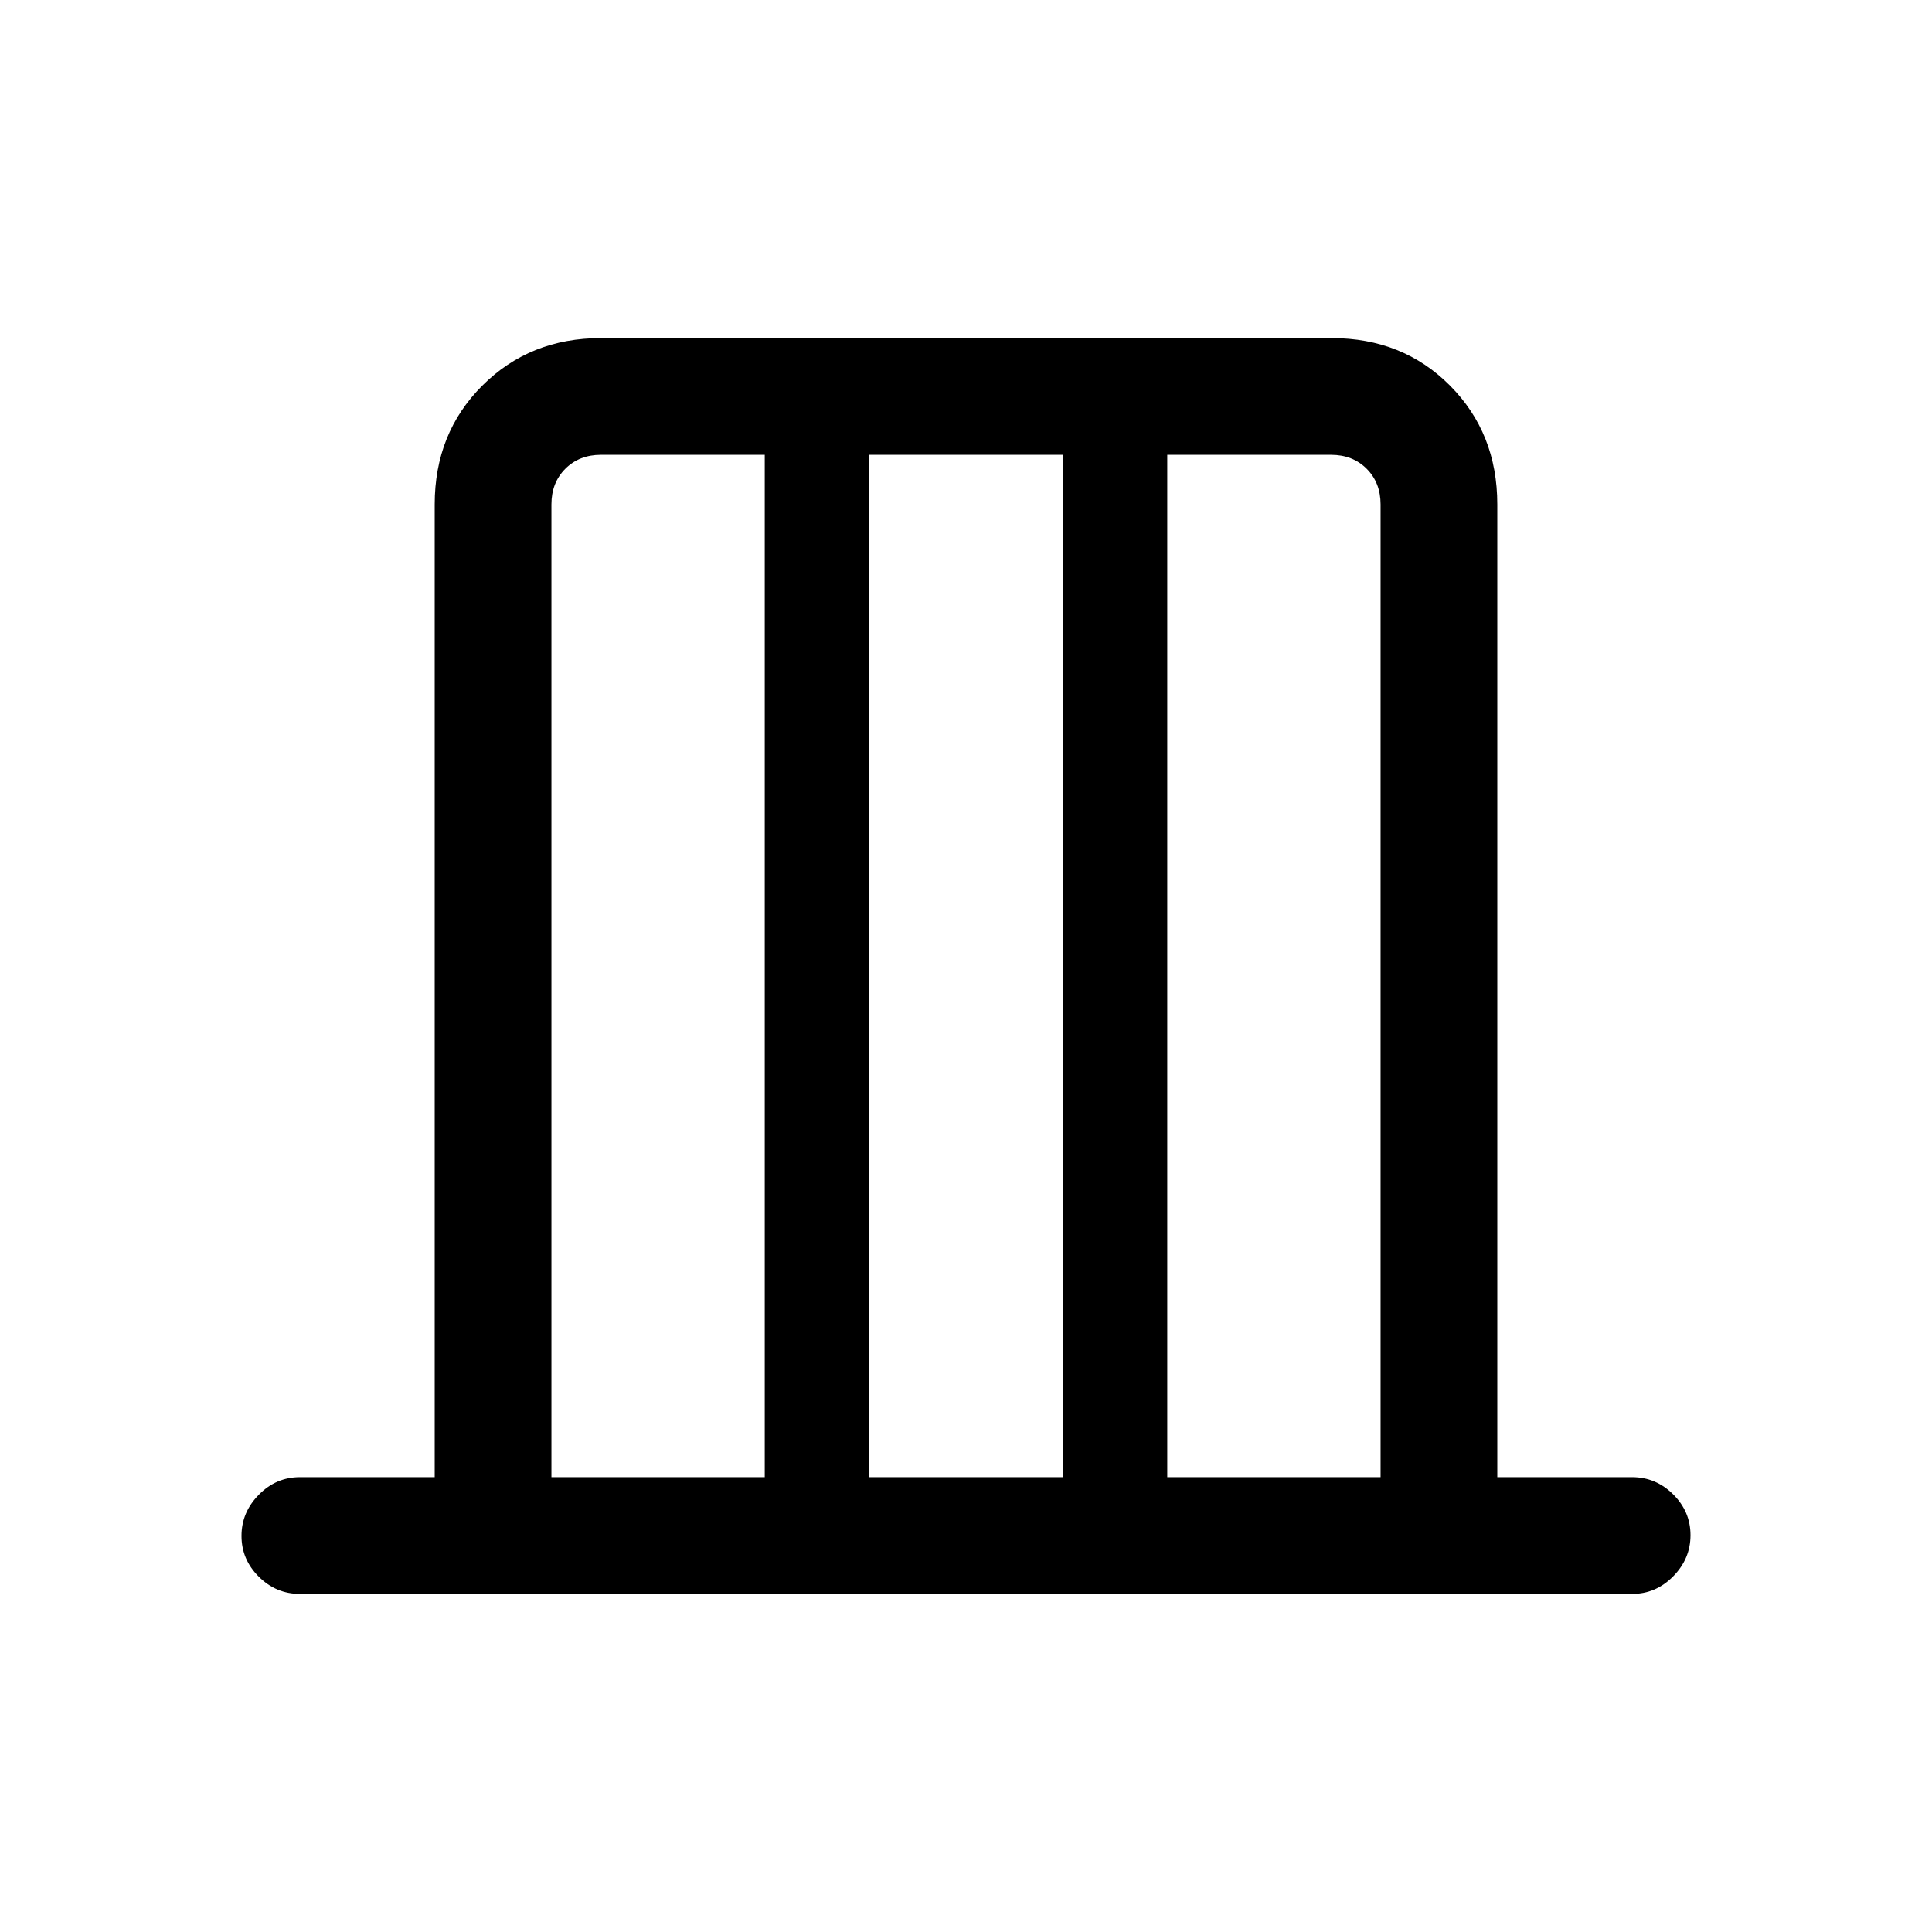 <svg xmlns="http://www.w3.org/2000/svg" height="20" viewBox="0 -960 960 960" width="20"><path d="M216-226v-483.38q0-35.36 23.64-58.99Q263.29-792 298.66-792h363.01q35.37 0 58.85 23.63Q744-744.74 744-709.38V-226h67q11.8 0 20.4 8.55 8.6 8.54 8.6 20.27 0 11.72-8.6 20.45Q822.8-168 811-168H149q-11.8 0-20.4-8.55-8.6-8.54-8.6-20.27 0-11.72 8.6-20.45Q137.2-226 149-226h67Zm58 0h106v-508h-81.38q-10.77 0-17.7 6.92-6.92 6.93-6.92 17.7V-226Zm158 0h96v-508h-96v508Zm148 0h106v-483.38q0-10.77-6.92-17.7-6.93-6.92-17.7-6.92H580v508Zm-306 0v-508 508Zm412 0v-508 508Z"/></svg>